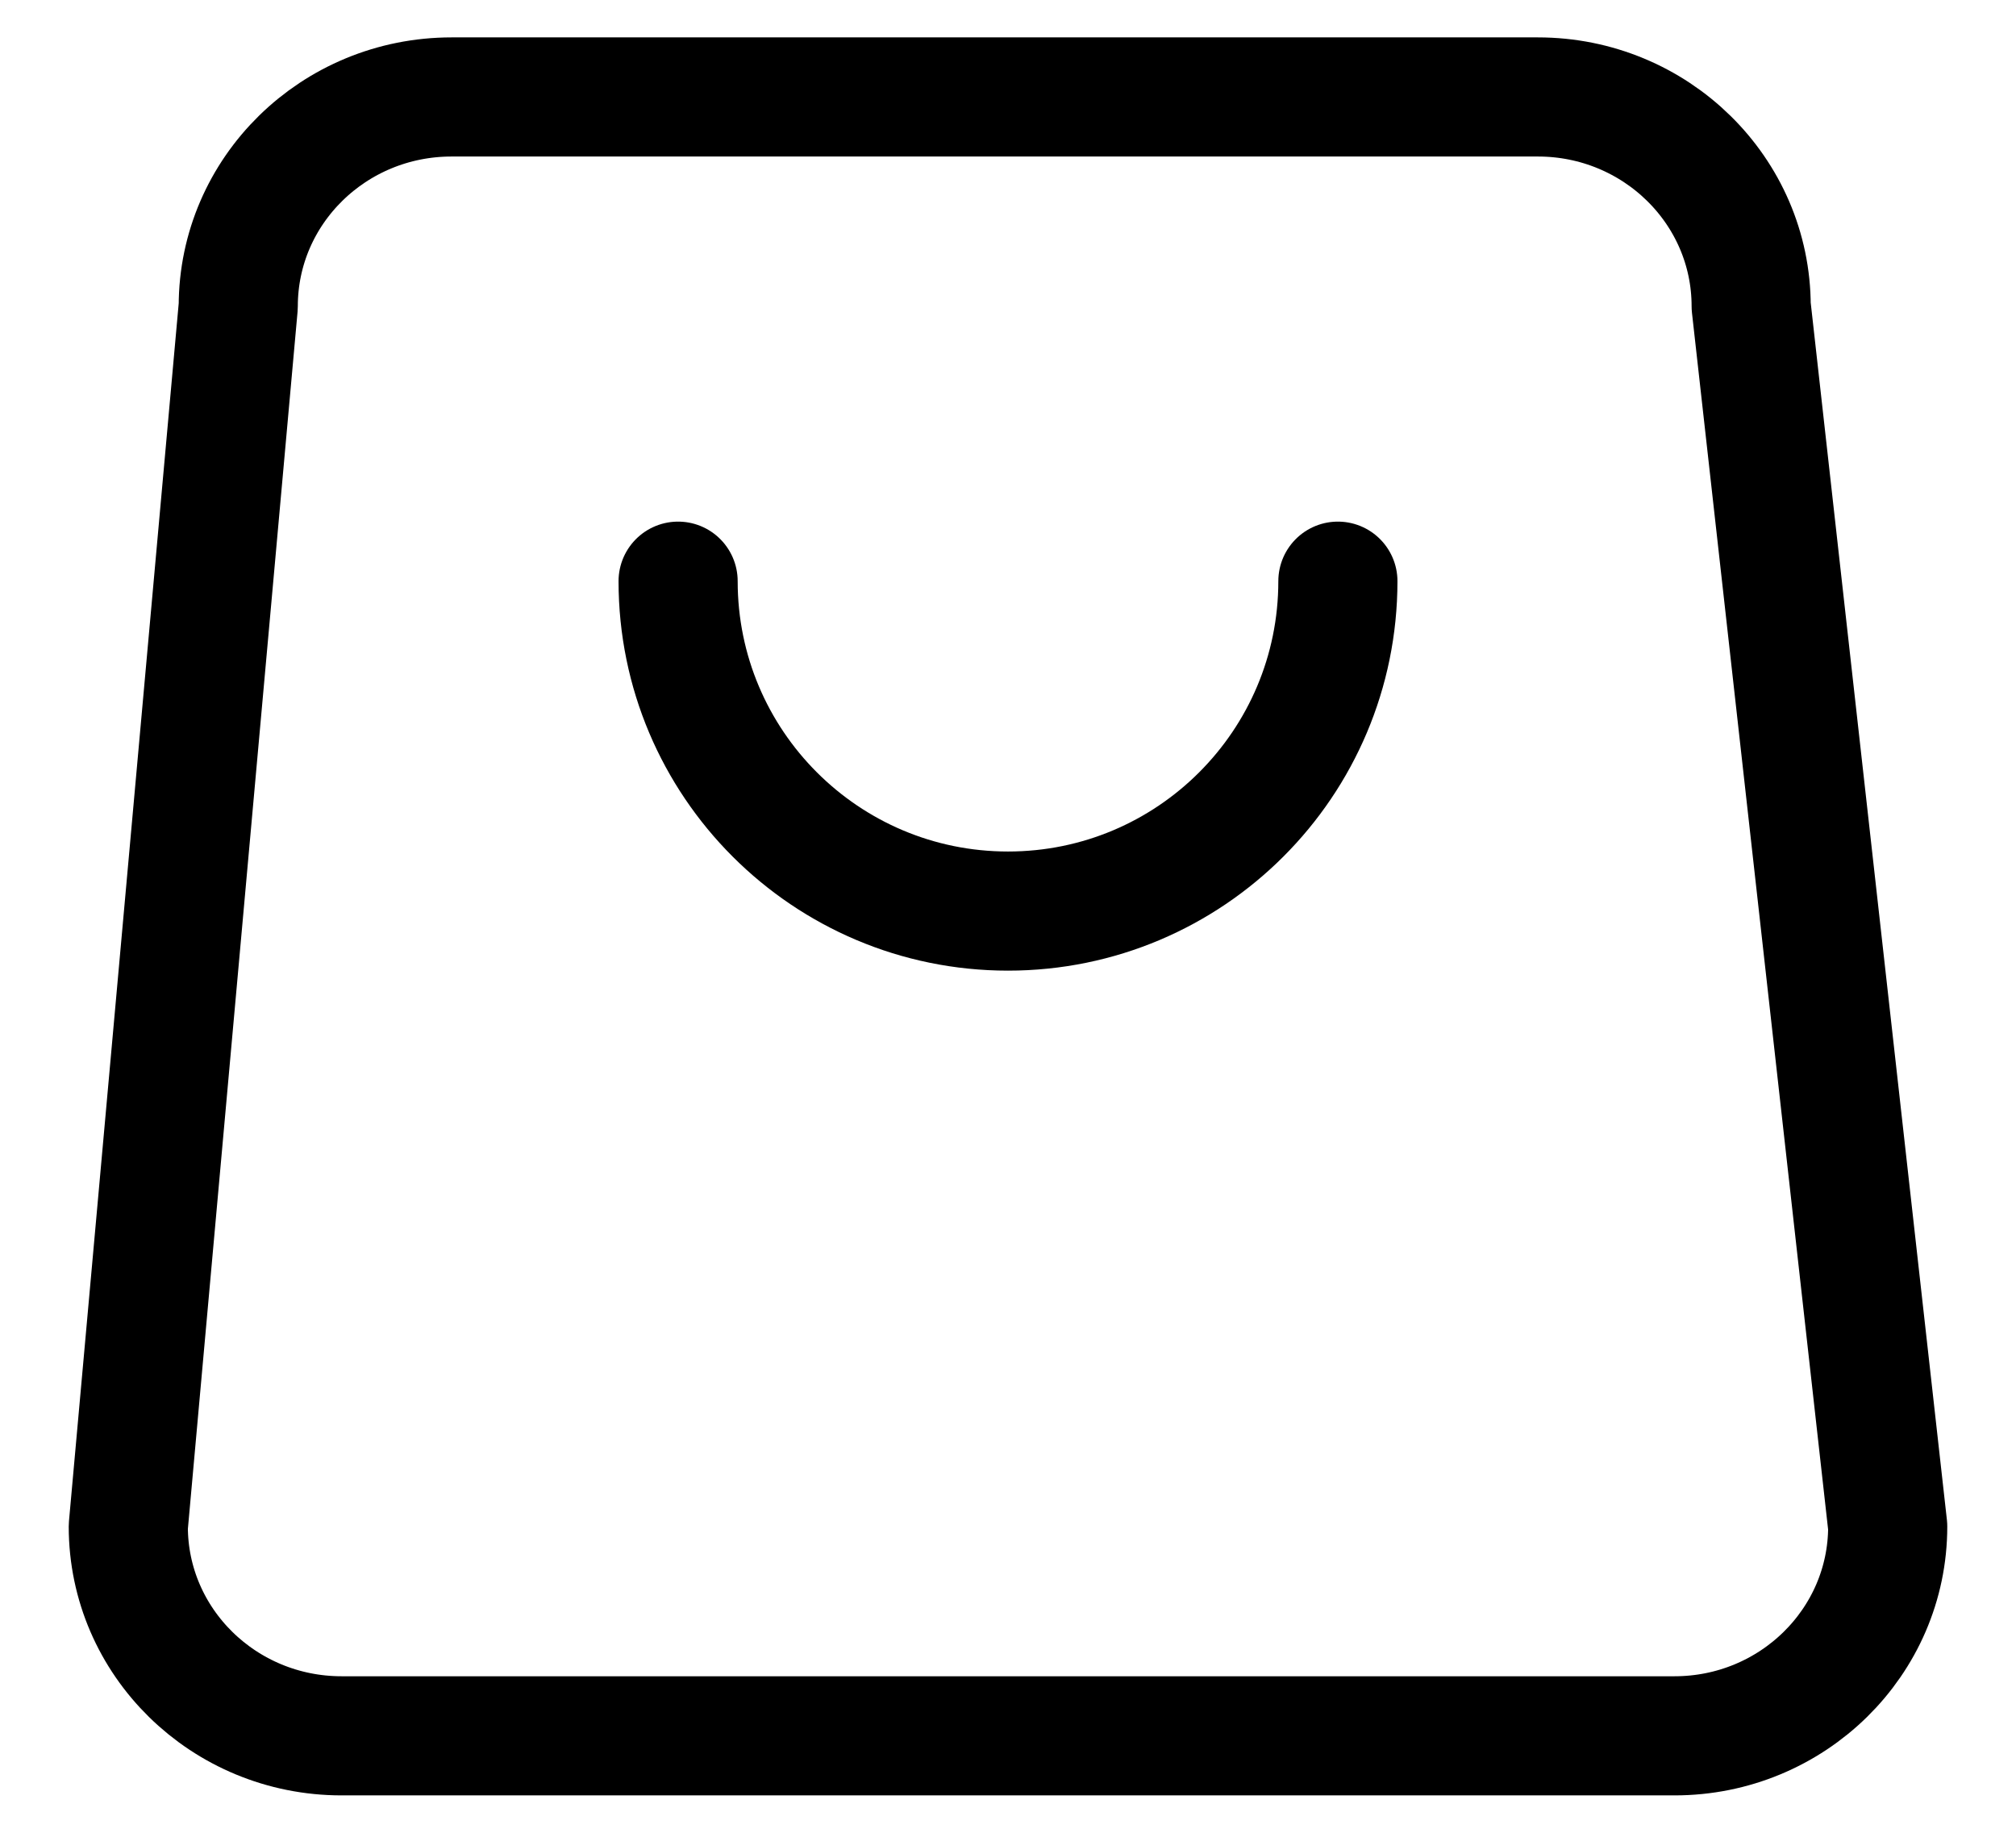 <svg width="22" height="20" viewBox="0 0 22 20" fill="none" xmlns="http://www.w3.org/2000/svg">
<path d="M14.6 6.342C14.6 8.33 12.989 9.942 11 9.942C9.012 9.942 7.4 8.33 7.4 6.342M3.728 18.942H18.273C19.558 18.942 20.6 17.919 20.6 16.658L19.11 3.342C19.11 2.08 18.067 1.058 16.782 1.058H4.928C3.642 1.058 2.6 2.08 2.6 3.342L1.4 16.658C1.4 17.919 2.442 18.942 3.728 18.942Z" stroke="currentColor" stroke-width="1.3" stroke-linecap="round" stroke-linejoin="round"/>
</svg>
